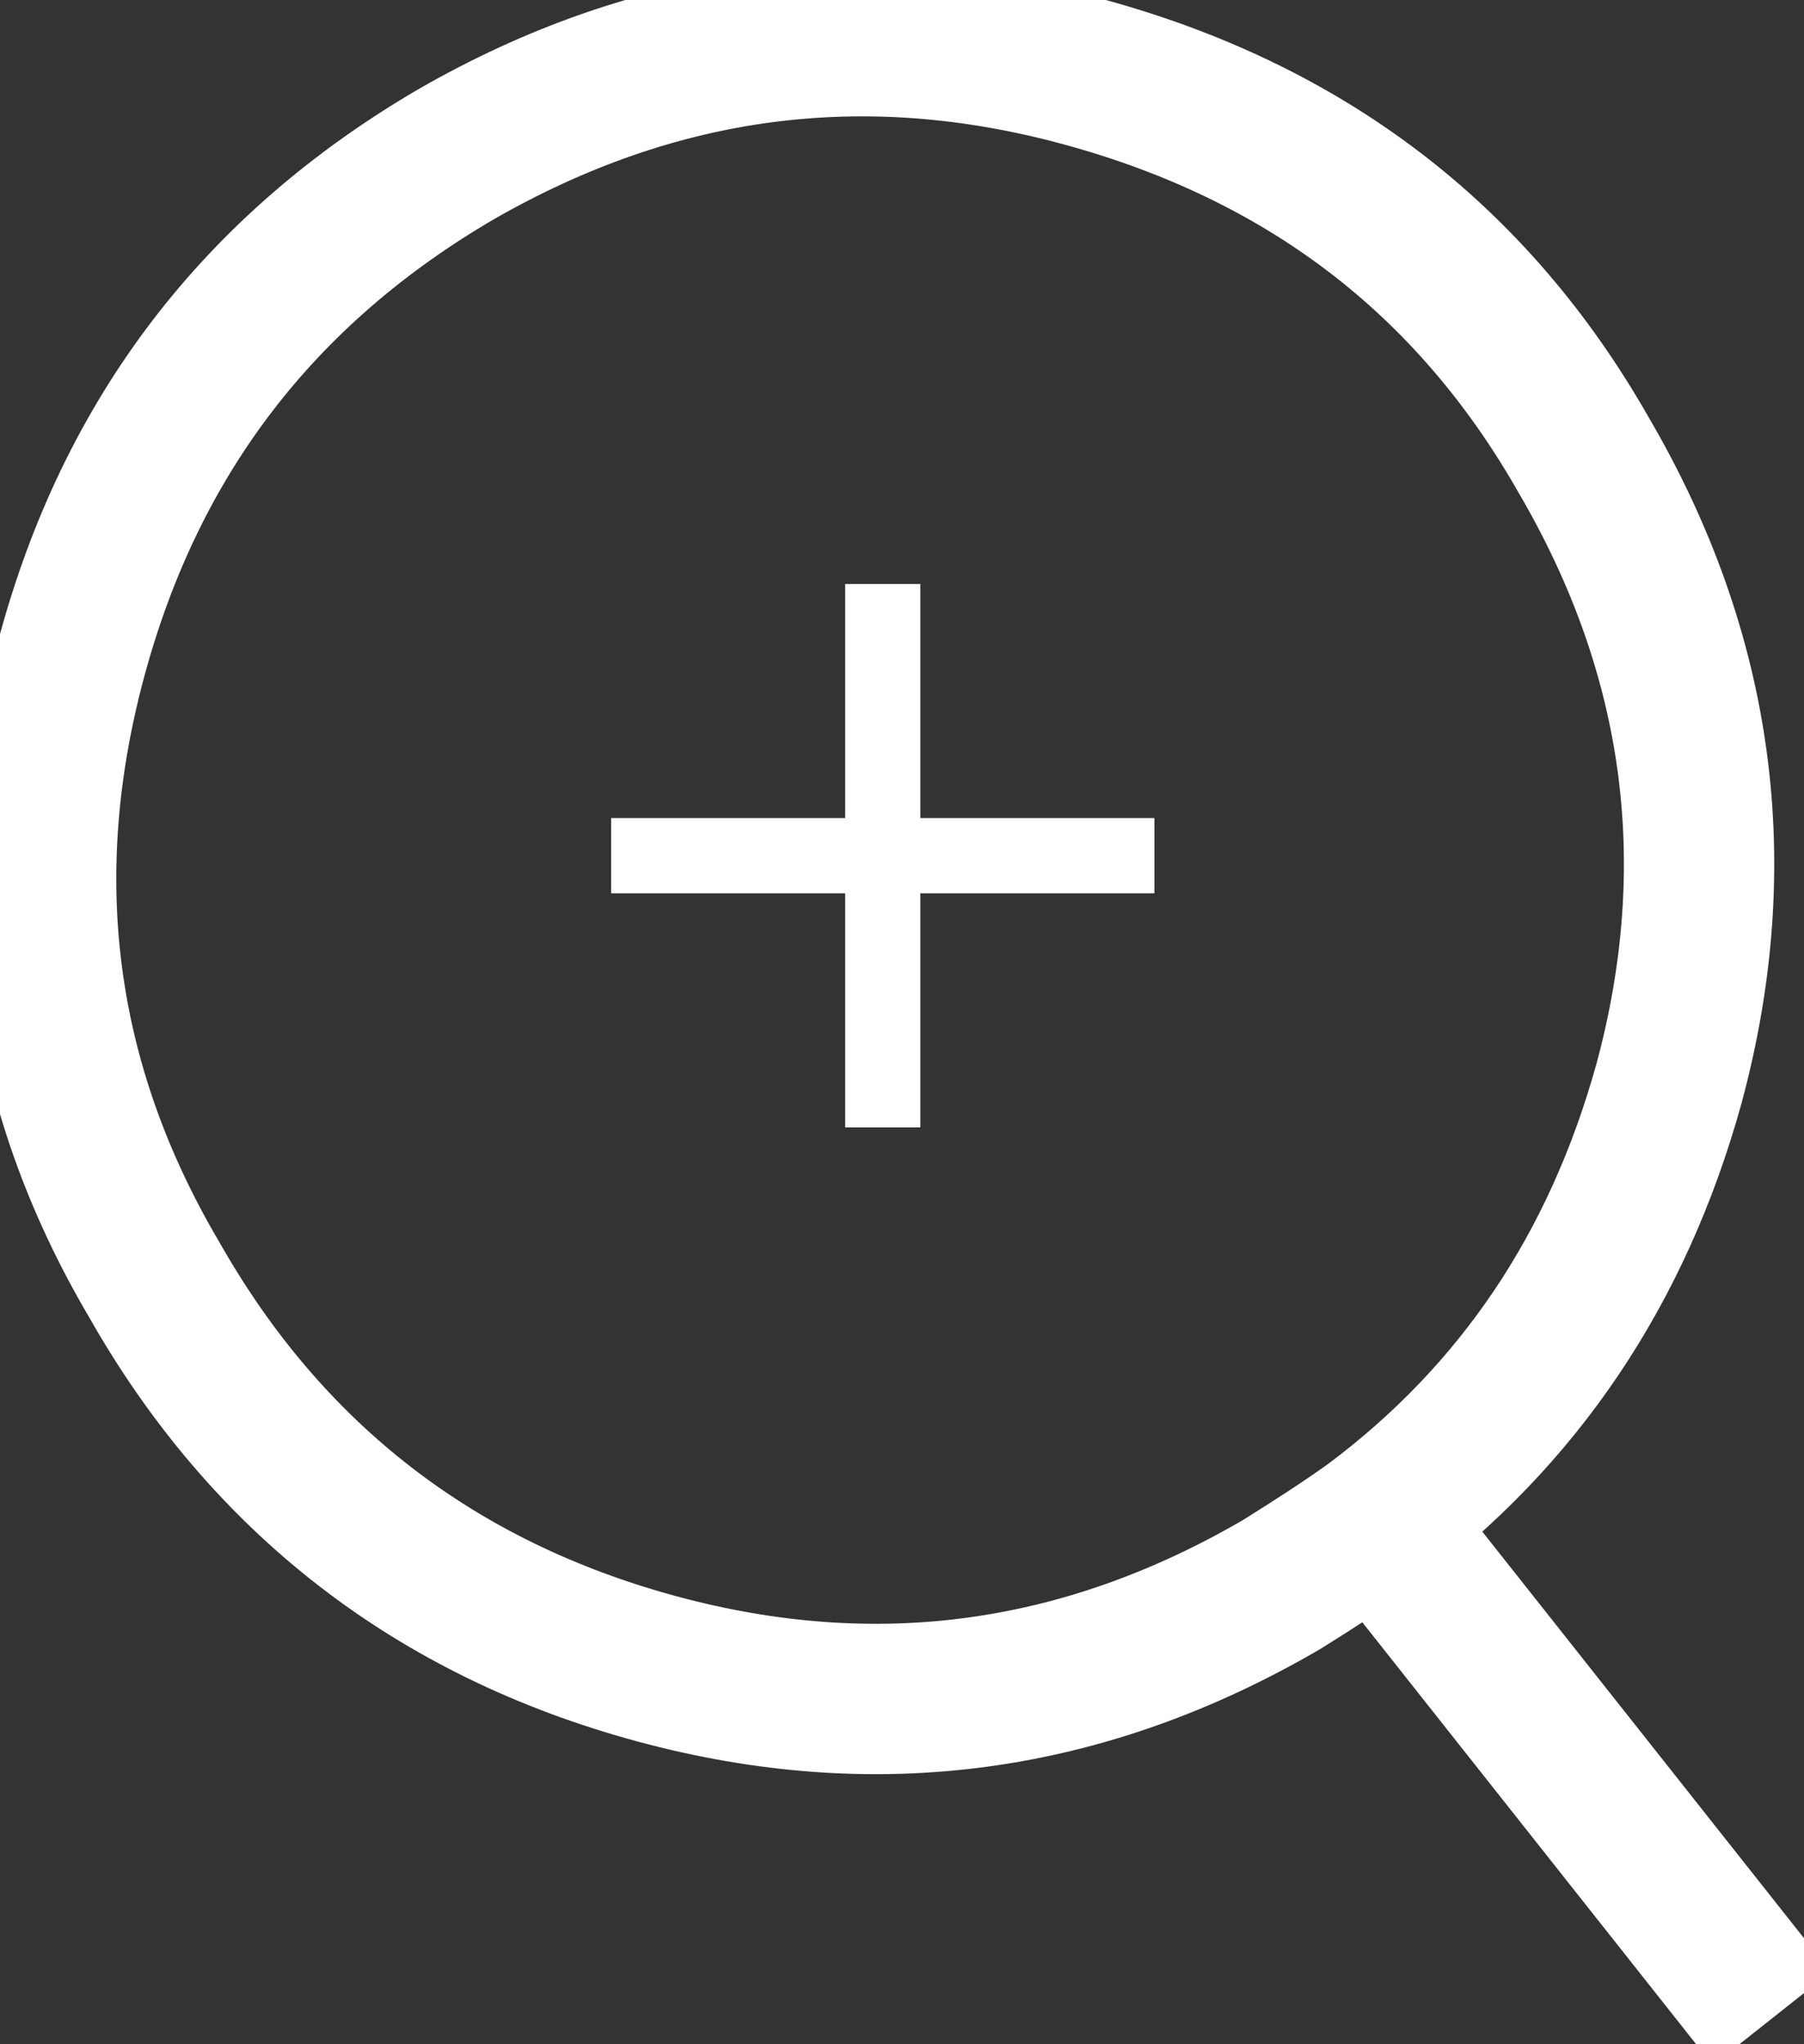 <?xml version="1.0" encoding="utf-8"?>
<!-- Generator: Adobe Illustrator 15.0.0, SVG Export Plug-In . SVG Version: 6.00 Build 0)  -->
<!DOCTYPE svg PUBLIC "-//W3C//DTD SVG 1.1//EN" "http://www.w3.org/Graphics/SVG/1.1/DTD/svg11.dtd">
<svg version="1.1" id="Layer_1" xmlns="http://www.w3.org/2000/svg" xmlns:xlink="http://www.w3.org/1999/xlink" x="0px" y="0px"
	 width="48px" height="54.379px" viewBox="19.833 22.469 48 54.379" enable-background="new 19.833 22.469 48 54.379"
	 xml:space="preserve">
<rect x="19.833" y="22.469" width="48" height="54.379" fill="#333333" stroke="none"/>
<line fill="none" stroke="#FFFFFF" stroke-width="2" stroke-miterlimit="10" x1="36.094" y1="45.232" x2="50.549" y2="45.232"/>
<line fill="none" stroke="#FFFFFF" stroke-width="2" stroke-miterlimit="10" x1="43.321" y1="38.005" x2="43.321" y2="52.46"/>
<g>
	<g>
		<defs>
			<rect id="SVGID_1_" x="19.833" y="22.469" width="48" height="54.379"/>
		</defs>
		<clipPath id="SVGID_2_">
			<use xlink:href="#SVGID_1_"  overflow="visible"/>
		</clipPath>
		<path clip-path="url(#SVGID_2_)" fill="none" stroke="#FFFFFF" stroke-width="4" stroke-miterlimit="10" d="M37.298,66.86
			c5.858,1.588,11.388,0.821,16.645-2.245c0.876-0.548,1.643-1.04,2.409-1.588c3.887-2.902,6.515-6.789,7.884-11.717
			c1.588-5.859,0.821-11.443-2.245-16.7C58.98,29.3,54.49,25.96,48.632,24.372c-5.859-1.588-11.389-0.821-16.646,2.19
			c-5.256,3.066-8.651,7.5-10.239,13.359c-1.587,5.859-0.876,11.389,2.19,16.59C26.95,61.822,31.44,65.271,37.298,66.86z"/>
	</g>
	<g>
		<defs>
			<rect id="SVGID_3_" x="19.833" y="22.469" width="48" height="54.379"/>
		</defs>
		<clipPath id="SVGID_4_">
			<use xlink:href="#SVGID_3_"  overflow="visible"/>
		</clipPath>
		
			<line clip-path="url(#SVGID_4_)" fill="none" stroke="#FFFFFF" stroke-width="4" stroke-miterlimit="10" x1="66.975" y1="76.168" x2="57.009" y2="63.575"/>
	</g>
</g>
</svg>
